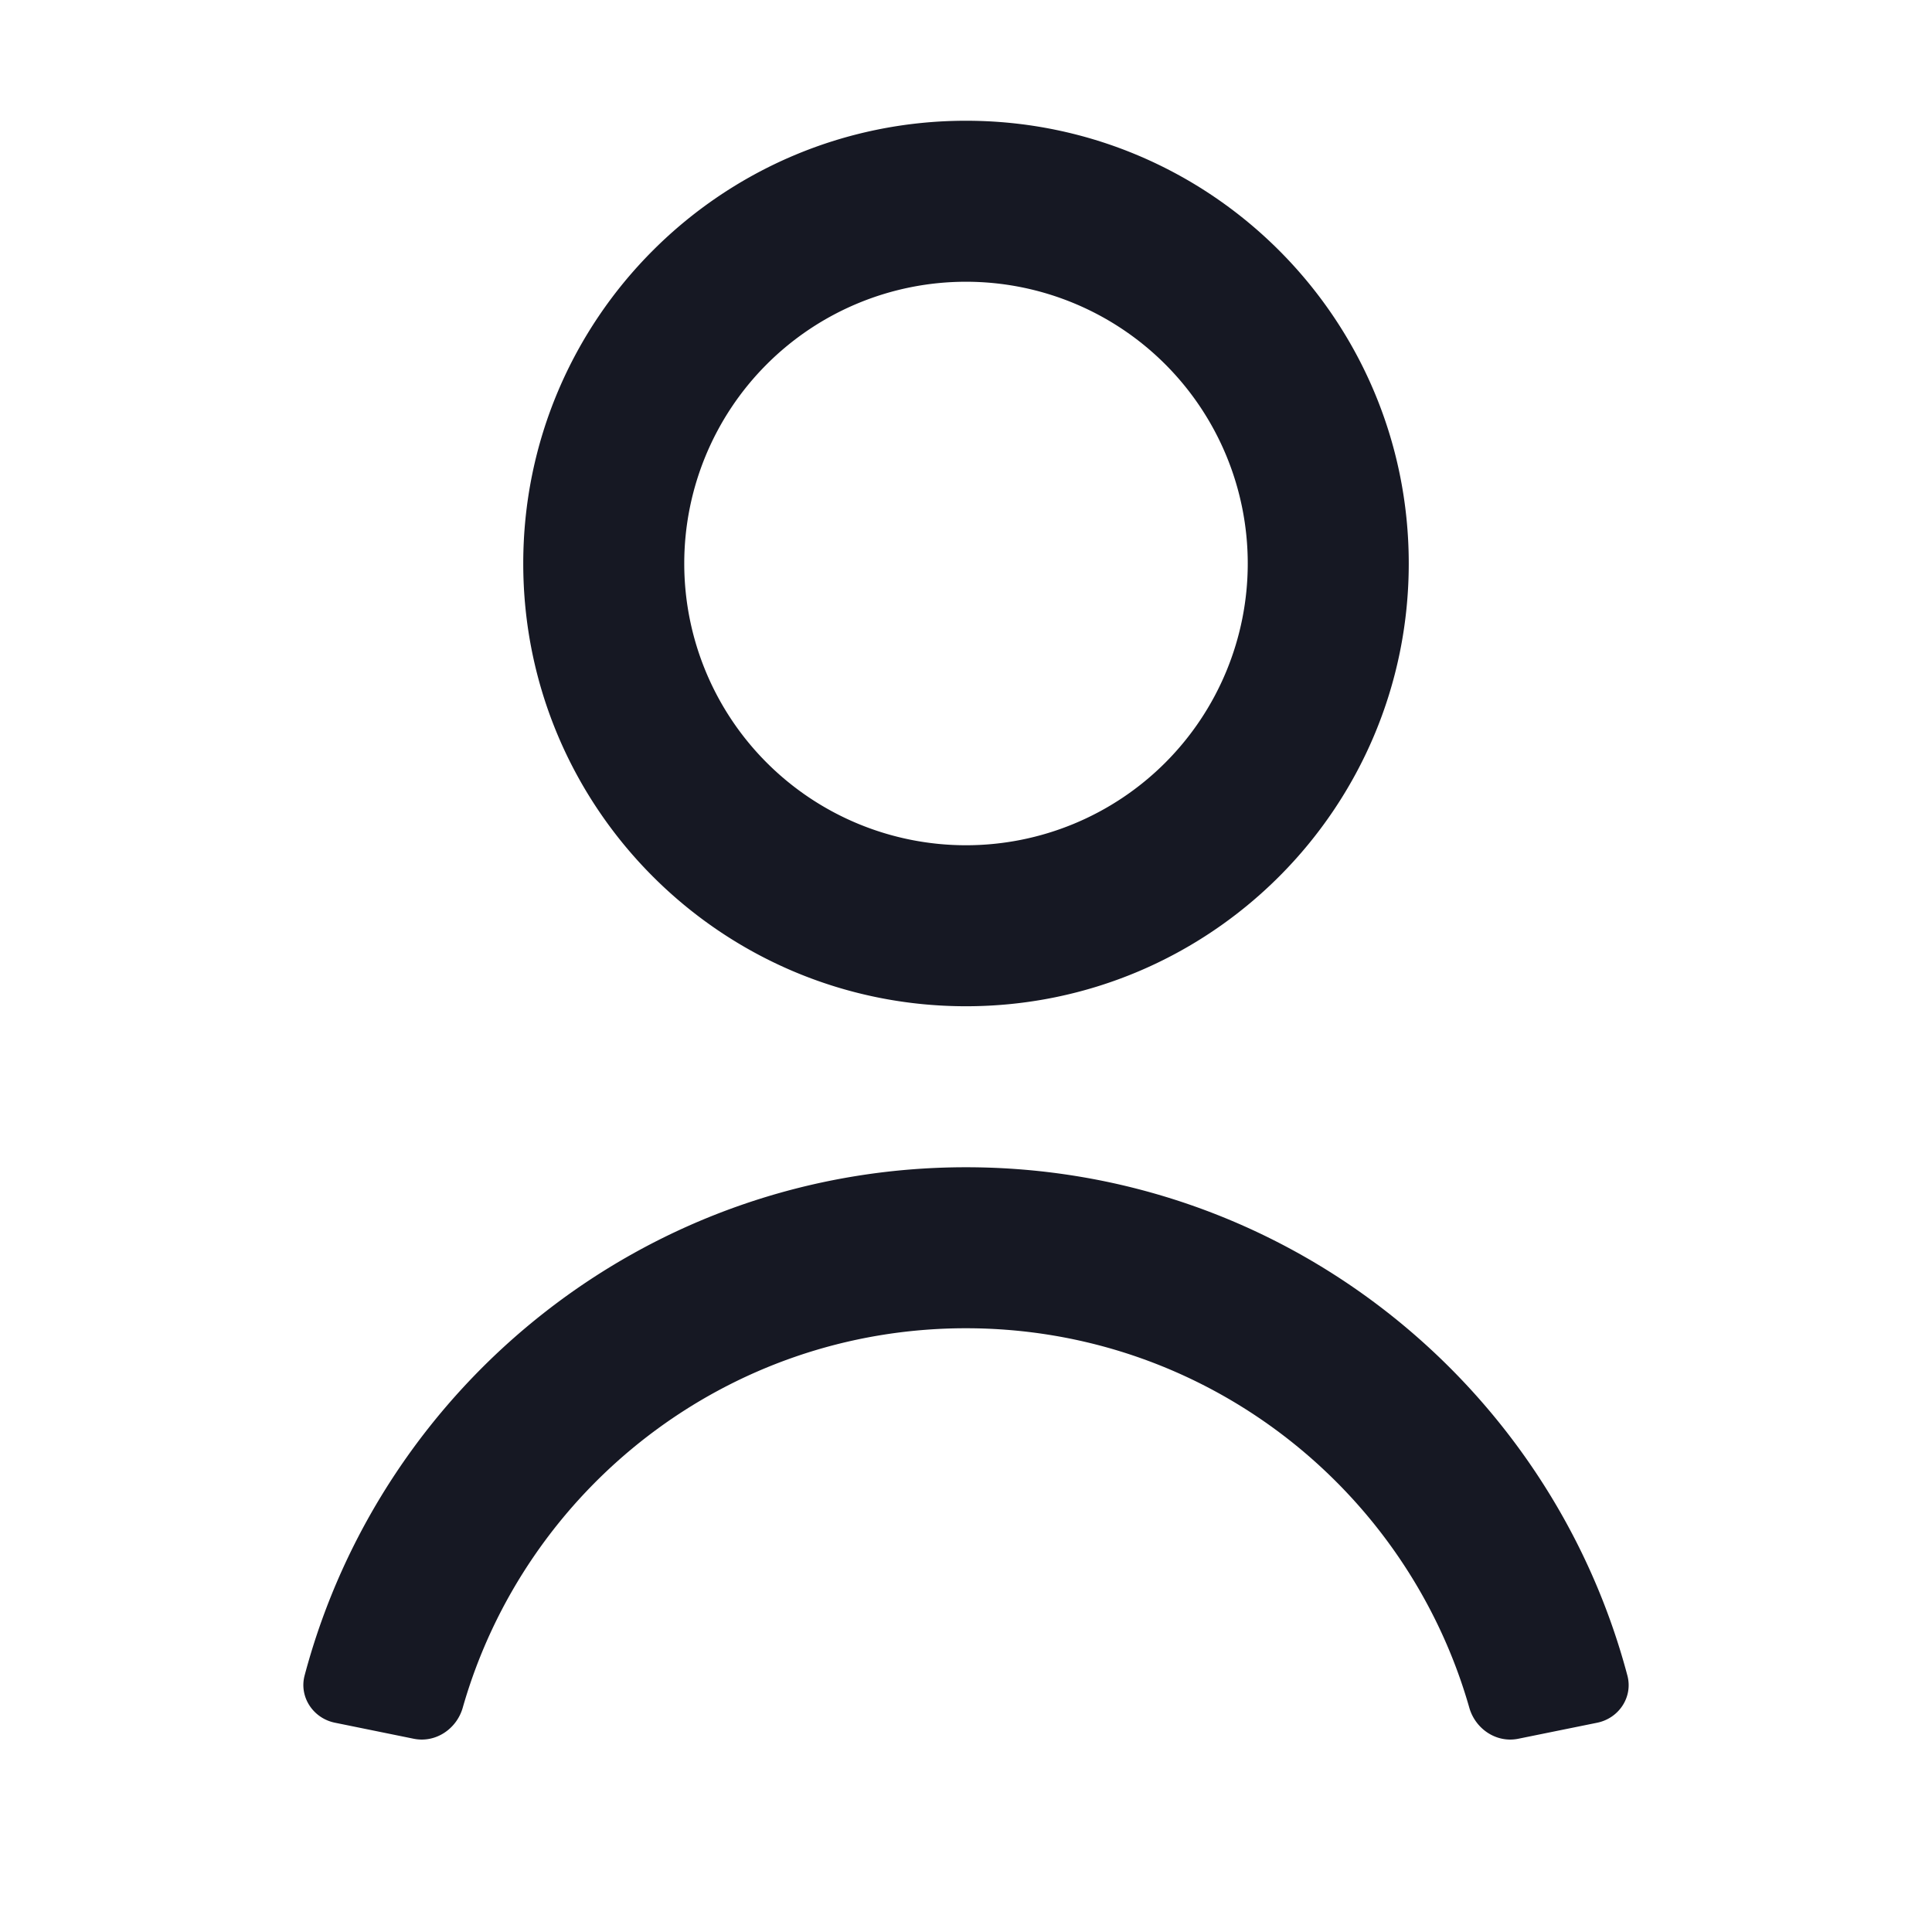 <svg xmlns="http://www.w3.org/2000/svg" width="24" height="24" fill="rgba(22, 24, 35, 1)" viewBox="0 0 48 48"><path fill-rule="evenodd" d="M24 7a7 7 0 1 0 0 14 7 7 0 0 0 0-14m-11 7c0-6.075 4.925-11 11-11s11 4.925 11 11-4.924 11-11 11-11-4.925-11-11m11 19c-5.939 0-10.95 3.984-12.503 9.426-.151.531-.675.883-1.217.773L8.32 42.8c-.54-.11-.893-.64-.752-1.173C9.498 34.358 16.122 29 24 29c7.88 0 14.502 5.358 16.432 12.628.142.534-.21 1.063-.752 1.173l-1.96.398c-.541.11-1.065-.242-1.216-.773C34.95 36.984 29.939 33 24 33" clip-rule="evenodd"/></svg>